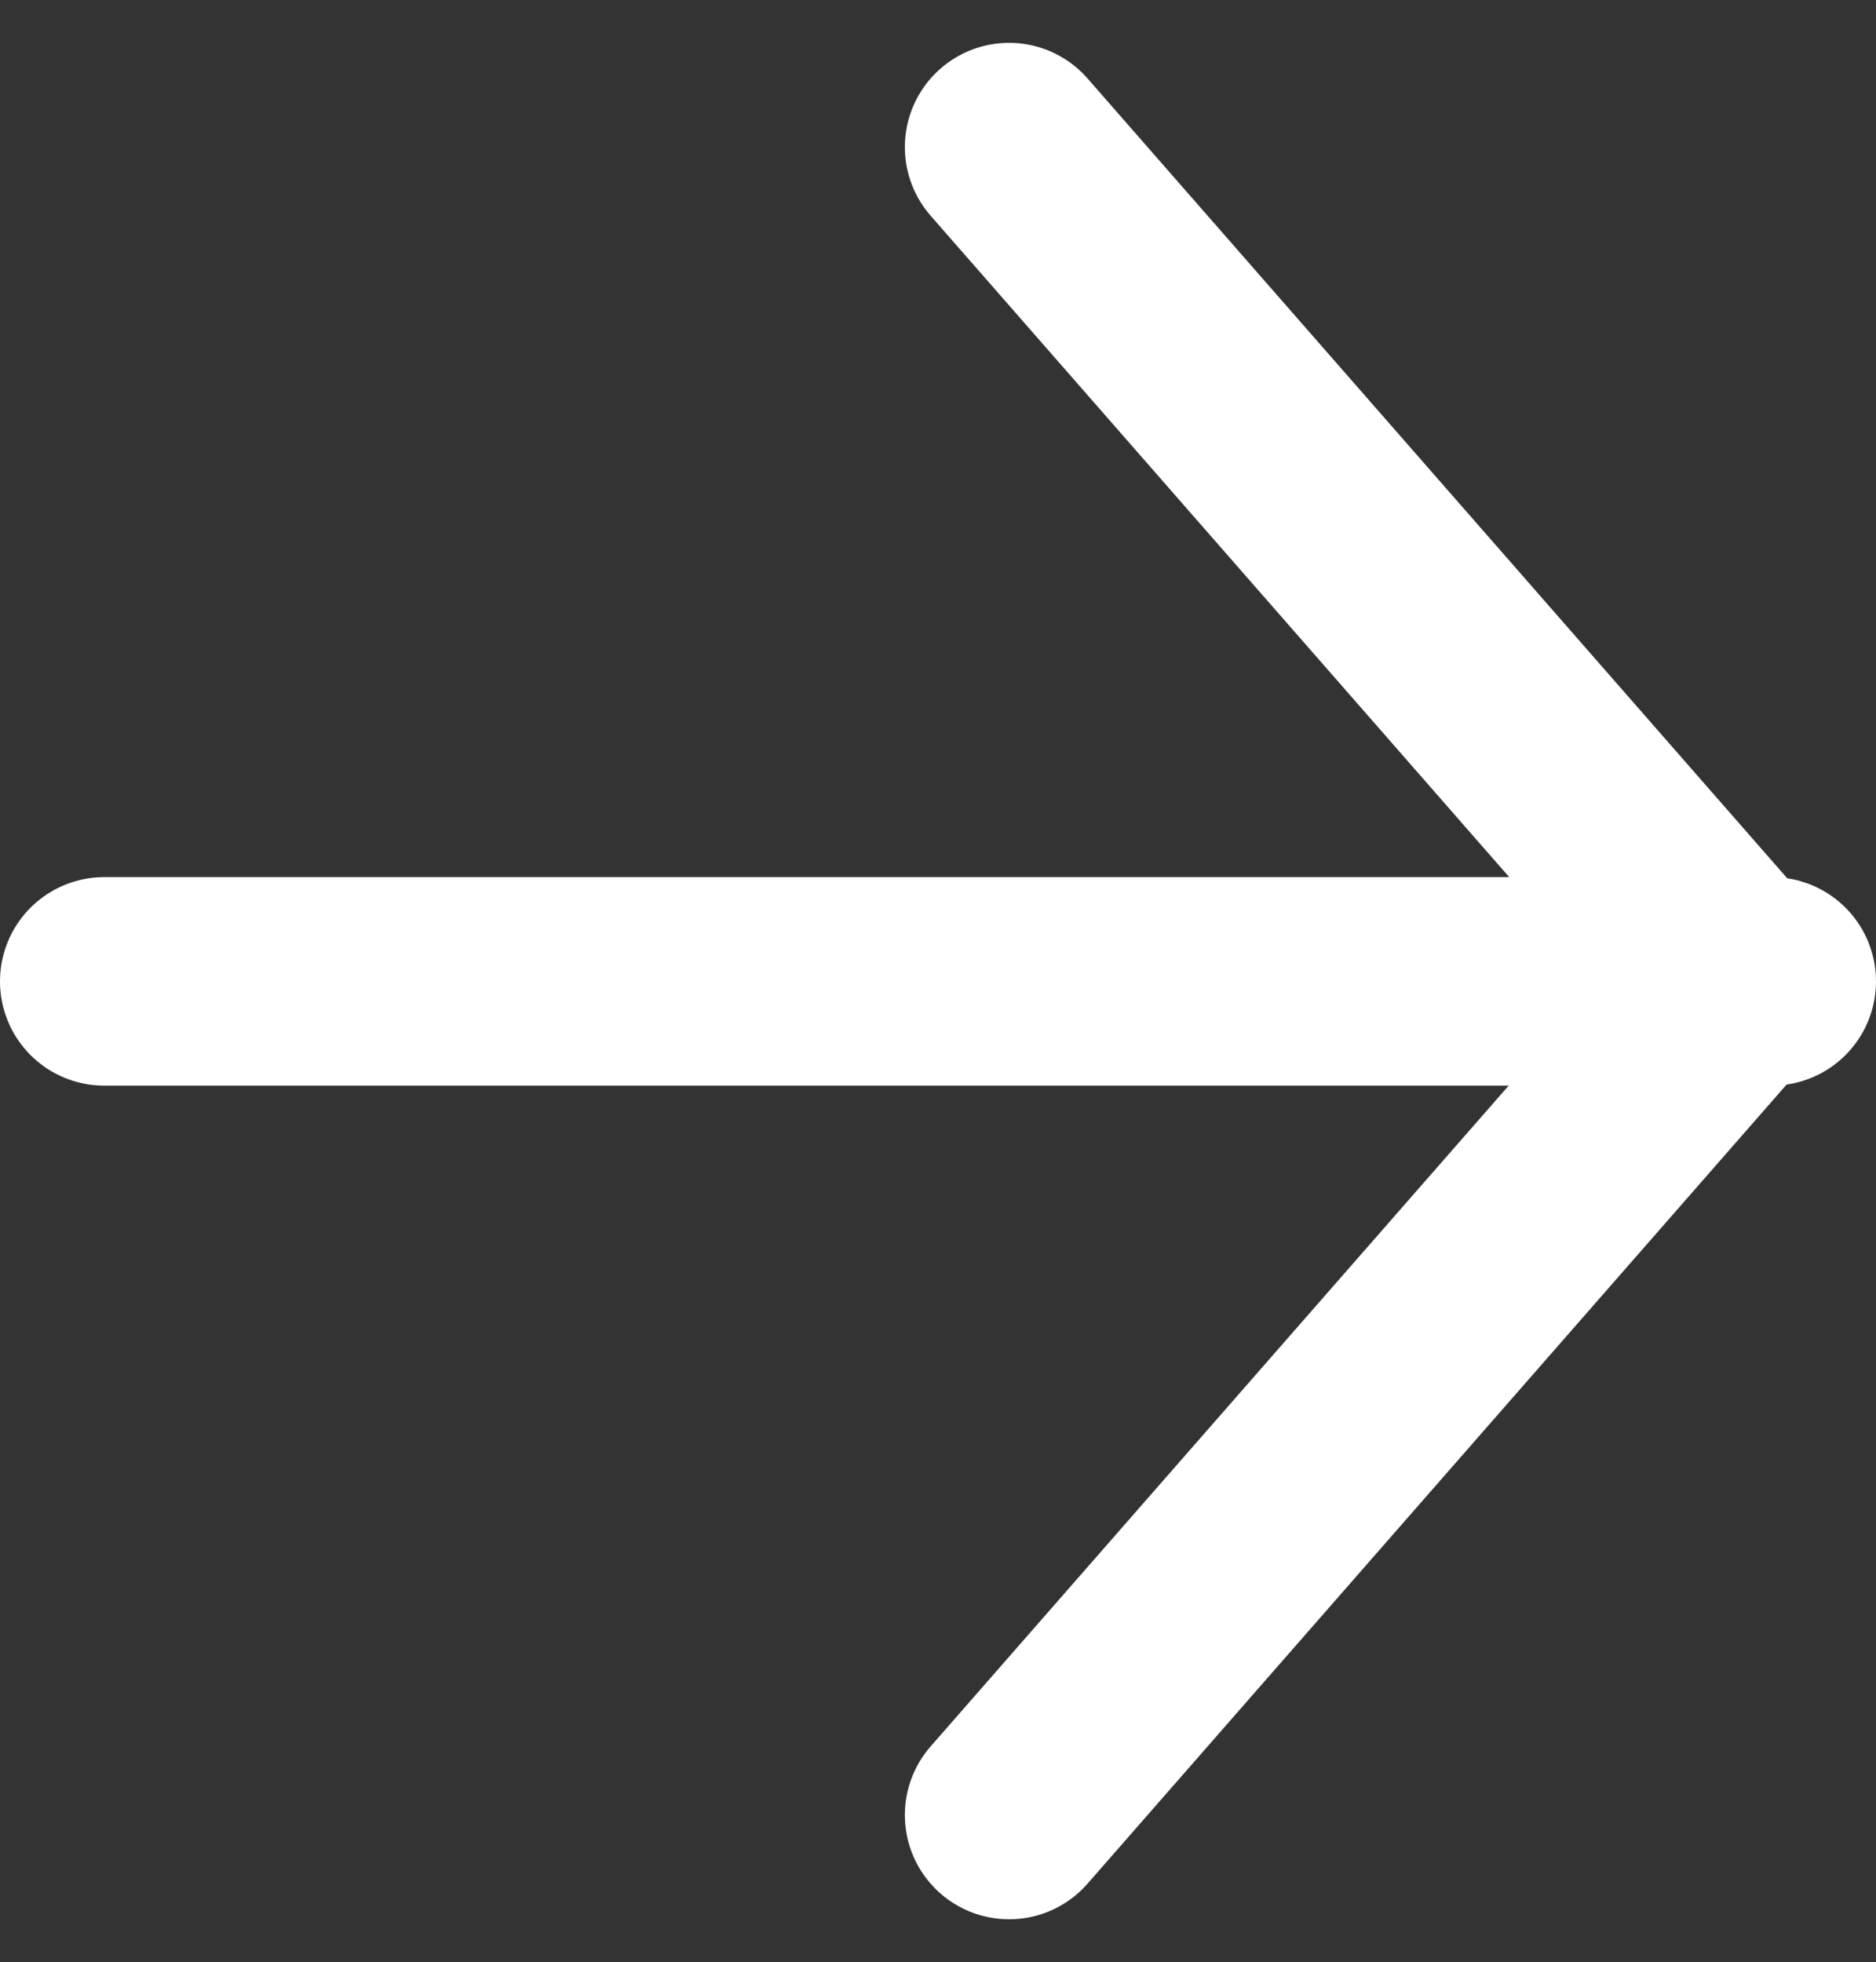 <svg xmlns="http://www.w3.org/2000/svg" width="18" height="18.822" viewBox="0 0 18 18.822">
  <rect x="0" y="0" width="18" height="18.822" fill="#333333" stroke="none"/>
  <g id="arrow-right" transform="translate(1 1.411)">
    <line id="Line_2215" data-name="Line 2215" x2="16" transform="translate(0 8.003)" fill="none" stroke="#fff" stroke-linecap="round" stroke-linejoin="round" stroke-width="2"/>
    <path id="Path_32870" data-name="Path 32870" d="M12,5l7,8-7,8" transform="translate(-3.318 -5)" fill="none" stroke="#fff" stroke-linecap="round" stroke-linejoin="round" stroke-width="2"/>
  </g>
</svg>
